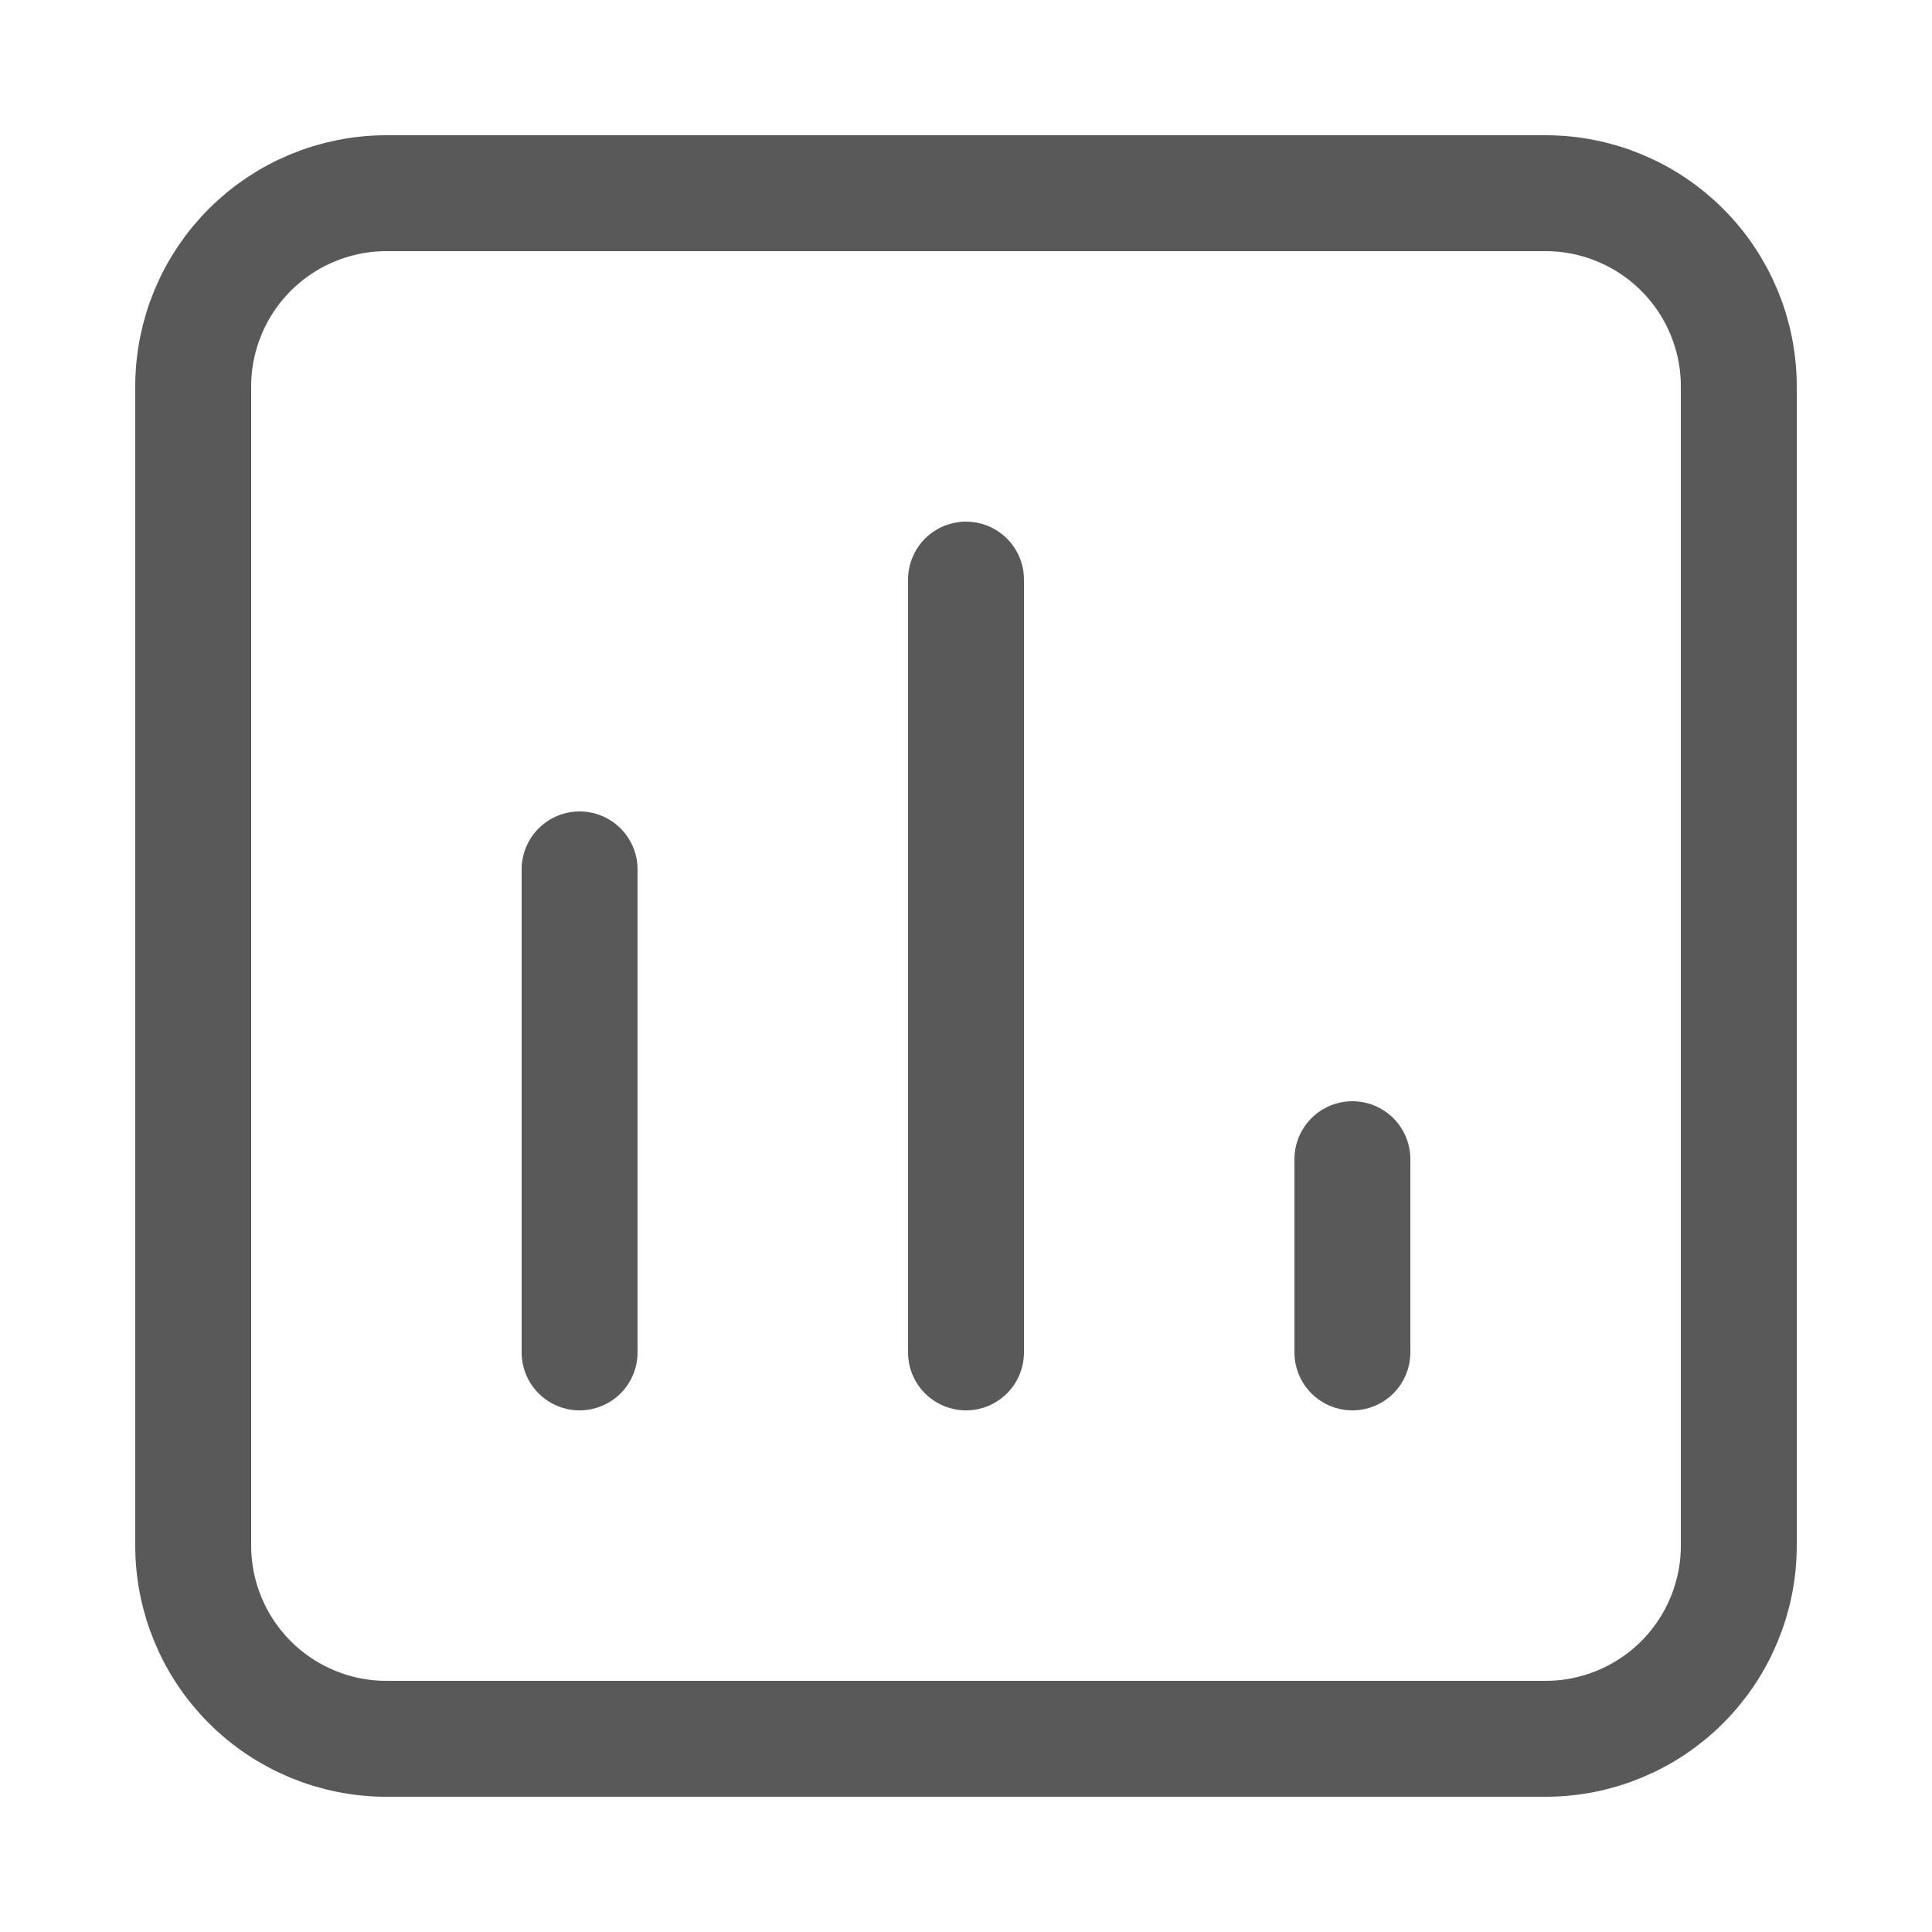 <svg xmlns="http://www.w3.org/2000/svg" width="20" height="20" viewBox="0 0 20 20" fill="none">
<path opacity="0.65" d="M6 14V9M10 14V6M14 14V12M16 2H4C3.47 2 2.961 2.211 2.586 2.586C2.211 2.961 2 3.47 2 4V16C2 16.53 2.211 17.039 2.586 17.414C2.961 17.789 3.47 18 4 18H16C16.53 18 17.039 17.789 17.414 17.414C17.789 17.039 18 16.53 18 16V4C18 3.47 17.789 2.961 17.414 2.586C17.039 2.211 16.53 2 16 2Z" stroke="black" stroke-width="1.2" stroke-linecap="round" stroke-linejoin="round"/>
</svg>
